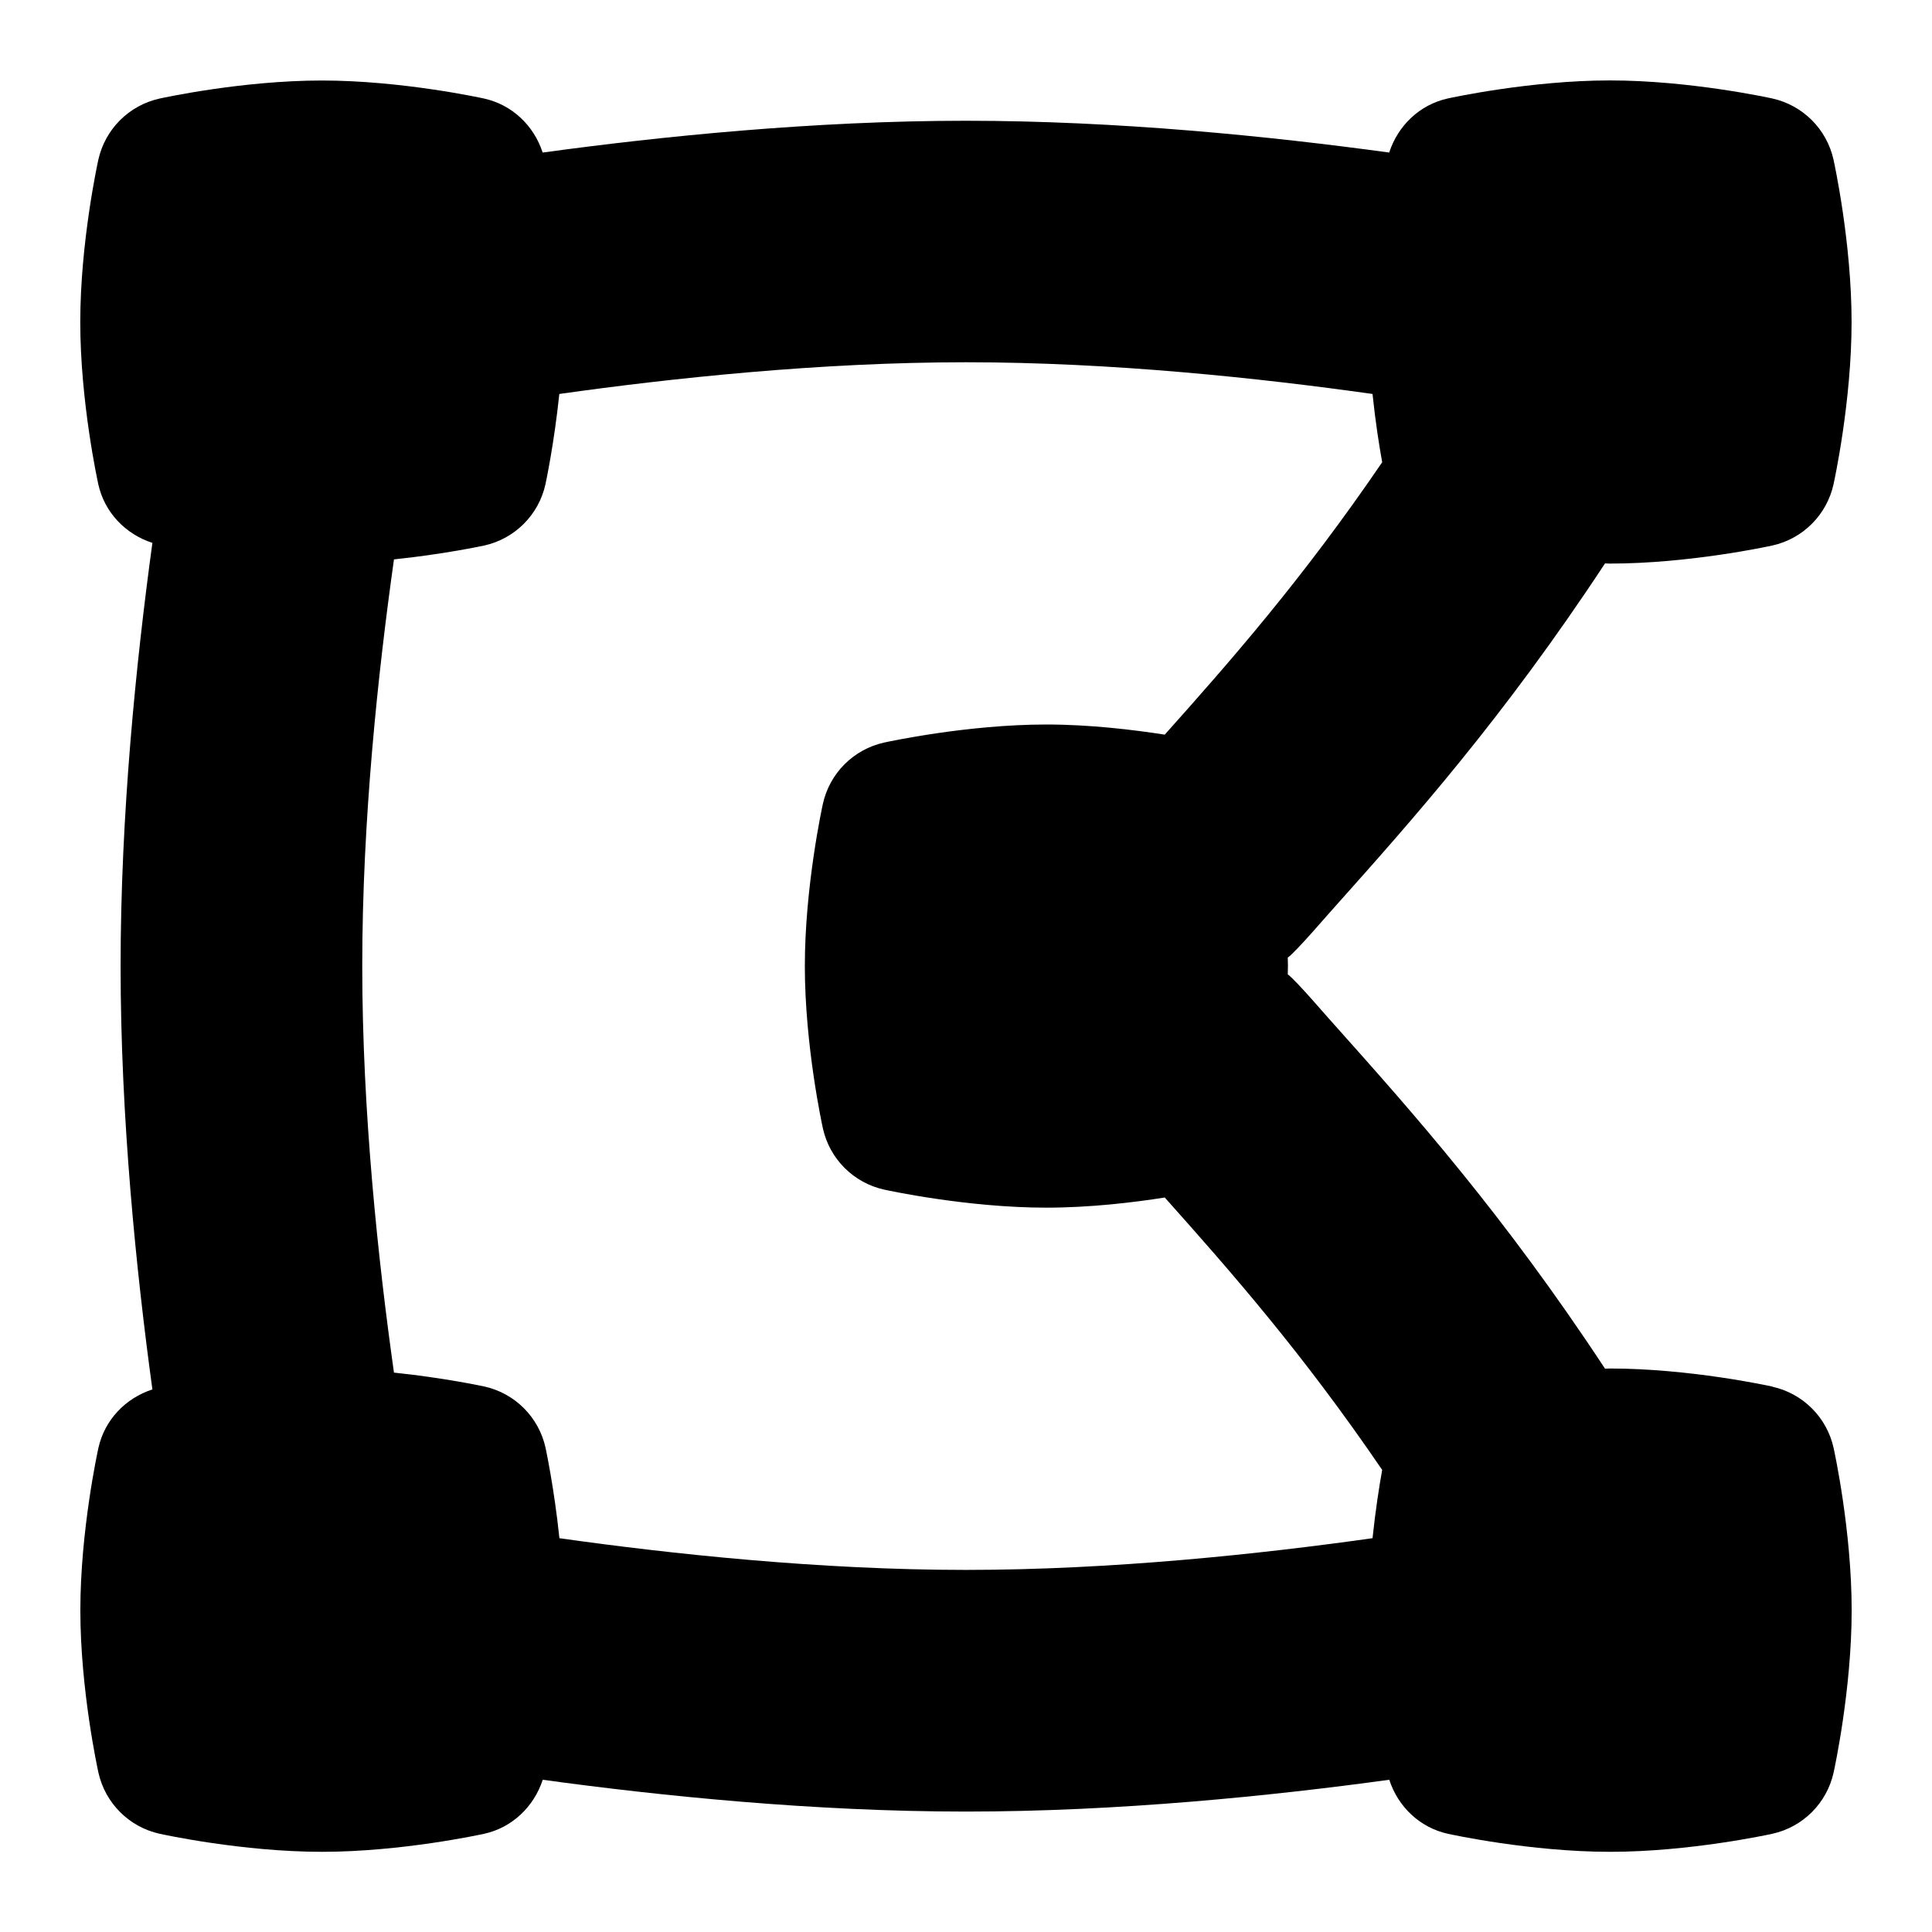 <svg id="Layer_1" viewBox="0 0 24 24" xmlns="http://www.w3.org/2000/svg" data-name="Layer 1"><path d="m22.015 17.224c-.042-.009-1.028-.224-2.015-.224-.021 0-.041.001-.062.002-1.257-1.911-2.399-3.193-3.321-4.226-.094-.1-.517-.6-.62-.672.003-.07.003-.139 0-.209.101-.067.53-.574.62-.67.922-1.033 2.064-2.315 3.321-4.226.021 0 .041.002.062.002.986 0 1.973-.215 2.015-.224.381-.084.678-.381.762-.762.009-.042.224-1.028.224-2.015s-.215-1.973-.224-2.015c-.084-.381-.381-.678-.762-.762-.042-.009-1.028-.224-2.015-.224s-1.973.215-2.015.224c-.349.077-.619.337-.728.672-1.483-.203-3.375-.395-5.258-.395s-3.791.194-5.258.395c-.109-.335-.379-.594-.728-.671-.042-.009-1.028-.224-2.015-.224s-1.973.215-2.015.224c-.381.084-.678.381-.762.762-.009.042-.224 1.028-.224 2.015s.215 1.973.224 2.015c.077.349.337.619.672.728-.203 1.483-.395 3.375-.395 5.258s.194 3.791.395 5.258c-.335.109-.594.379-.671.728-.009.042-.224 1.028-.224 2.015s.215 1.973.224 2.015c.084.381.381.678.762.762.042.009 1.028.224 2.015.224s1.973-.215 2.015-.224c.349-.077.618-.336.728-.671 1.467.201 3.366.395 5.258.395s3.791-.194 5.258-.395c.109.335.379.594.728.671.042.009 1.028.224 2.015.224s1.973-.215 2.015-.224c.381-.084.678-.381.762-.762.009-.042.224-1.028.224-2.015s-.215-1.973-.224-2.015c-.084-.381-.381-.678-.762-.762zm-15.066 1.882c-.064-.614-.166-1.092-.172-1.121-.084-.381-.381-.678-.762-.762-.029-.006-.507-.108-1.121-.172-.196-1.388-.394-3.237-.394-5.051s.196-3.645.394-5.051c.614-.064 1.091-.166 1.12-.172.381-.084.678-.381.762-.762.006-.029.108-.507.172-1.121 1.388-.196 3.237-.394 5.051-.394s3.645.196 5.051.394c.036.347.083.645.12.848-.993 1.457-1.893 2.479-2.701 3.384-.386-.06-.925-.126-1.47-.126-.986 0-1.973.215-2.015.224-.381.084-.678.381-.762.762-.009.042-.224 1.028-.224 2.015s.215 1.973.224 2.015c.084.381.381.678.762.762.042.009 1.028.224 2.015.224.545 0 1.084-.065 1.47-.126.808.905 1.708 1.927 2.701 3.384-.037.203-.083.501-.12.848-1.388.196-3.237.394-5.051.394s-3.663-.198-5.051-.394z"/></svg>